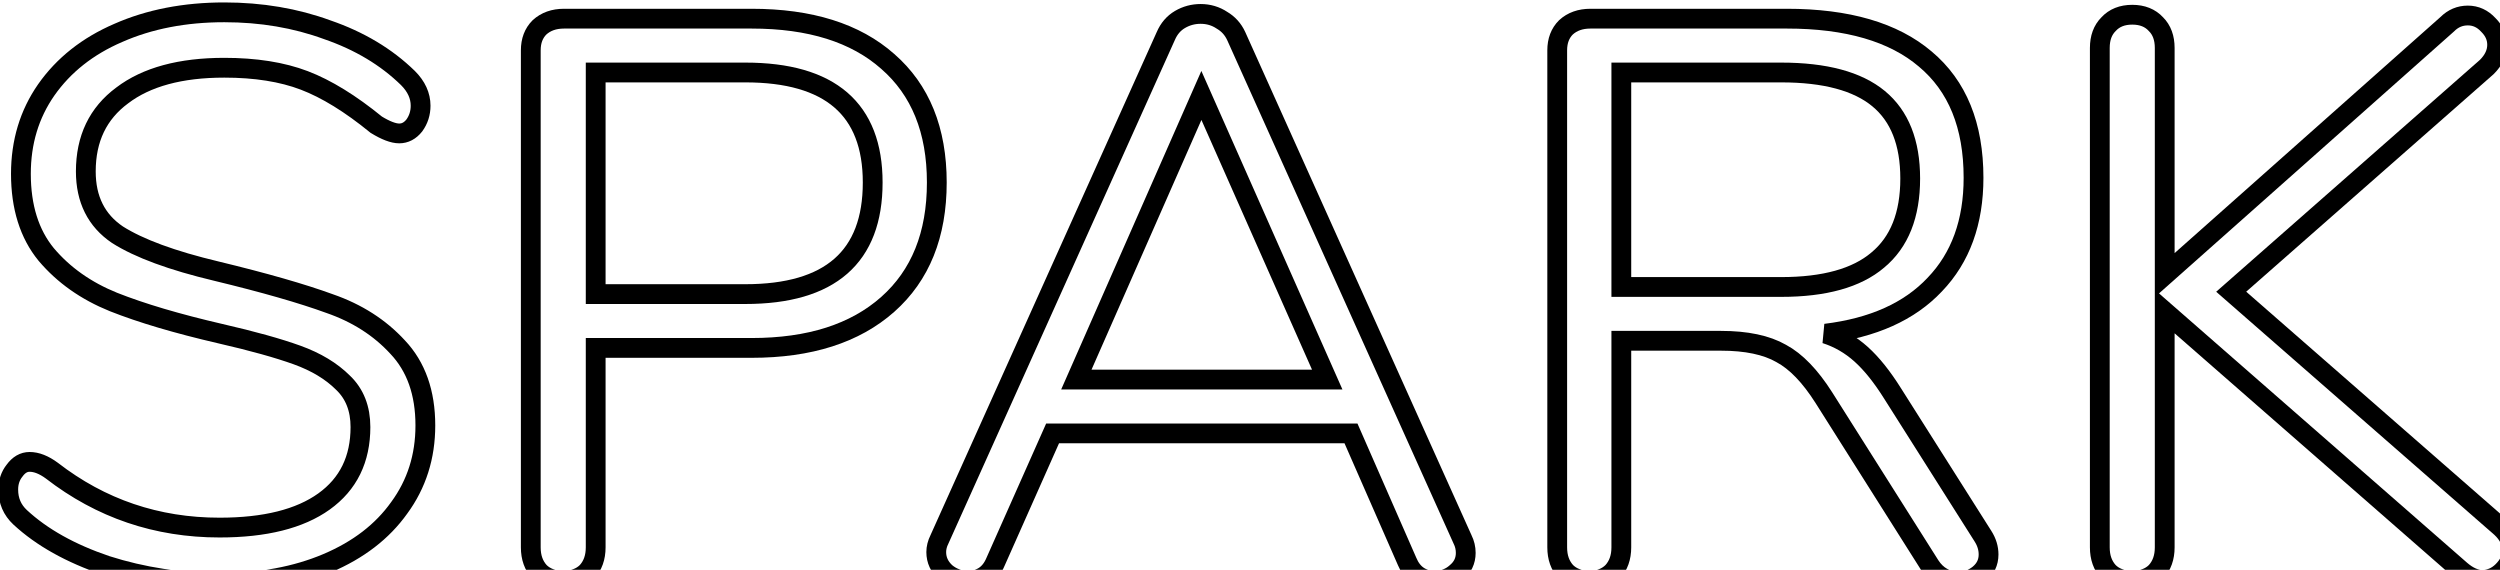<?xml version="1.0" encoding="UTF-8" standalone="no"?>
<!-- Created with Inkscape (http://www.inkscape.org/) -->

<svg
   xmlns:dc="http://purl.org/dc/elements/1.1/"
   xmlns:cc="http://creativecommons.org/ns#"
   xmlns:rdf="http://www.w3.org/1999/02/22-rdf-syntax-ns#"
   xmlns:svg="http://www.w3.org/2000/svg"
   xmlns="http://www.w3.org/2000/svg"
   xmlns:sodipodi="http://sodipodi.sourceforge.net/DTD/sodipodi-0.dtd"
   xmlns:inkscape="http://www.inkscape.org/namespaces/inkscape"
   width="33.482mm"
   height="7.631mm"
   viewBox="0 0 33.482 7.631"
   version="1.1"
   id="svg8"
   inkscape:version="0.92.4 (5da689c313, 2019-01-14)"
   sodipodi:docname="spark-text.svg">
  <defs
     id="defs2" />
  <sodipodi:namedview
     id="base"
     pagecolor="#ffffff"
     bordercolor="#666666"
     borderopacity="1.0"
     inkscape:pageopacity="0.0"
     inkscape:pageshadow="2"
     inkscape:zoom="1.979899"
     inkscape:cx="205.30649"
     inkscape:cy="-119.50837"
     inkscape:document-units="mm"
     inkscape:current-layer="layer1"
     showgrid="false"
     inkscape:window-width="1920"
     inkscape:window-height="1017"
     inkscape:window-x="-8"
     inkscape:window-y="-8"
     inkscape:window-maximized="1" />
  <g
     inkscape:label="Layer 1"
     inkscape:groupmode="layer"
     id="layer1"
     transform="translate(-70.013,-104.964)">
    <g
       aria-label="SPARK"
       transform="scale(0.265)"
       style="font-style:normal;font-variant:normal;font-weight:normal;font-stretch:normal;font-size:40px;line-height:1.25;font-family:KdG;-inkscape-font-specification:KdG;letter-spacing:0px;word-spacing:0px;fill:#000000;fill-opacity:1;stroke:none"
       id="flowRoot815">
      <path
         d="m 275.337,425.554 q -3,0 -5.76,-0.88 -2.72,-0.92 -4.36,-2.44 -0.6,-0.56 -0.6,-1.4 0,-0.56 0.32,-0.96 0.32,-0.44 0.76,-0.44 0.52,0 1.12,0.44 3.72,2.88 8.48,2.88 3.44,0 5.28,-1.32 1.84,-1.32 1.84,-3.76 0,-1.4 -0.88,-2.24 -0.88,-0.88 -2.32,-1.4 -1.44,-0.52 -3.88,-1.08 -3.28,-0.76 -5.4,-1.6 -2.08,-0.84 -3.4,-2.4 -1.28,-1.56 -1.28,-4.08 0,-2.4 1.28,-4.24 1.32,-1.88 3.64,-2.88 2.36,-1.04 5.36,-1.04 2.8,0 5.2,0.88 2.44,0.84 4.08,2.44 0.64,0.64 0.64,1.4 0,0.56 -0.32,1 -0.32,0.4 -0.76,0.4 -0.44,0 -1.16,-0.44 -1.96,-1.6 -3.64,-2.24 -1.68,-0.64 -4.04,-0.64 -3.32,0 -5.16,1.4 -1.84,1.36 -1.84,3.84 0,2.12 1.6,3.2 1.64,1.04 5,1.84 3.64,0.88 5.72,1.64 2.08,0.72 3.44,2.2 1.4,1.48 1.4,3.96 0,2.36 -1.32,4.16 -1.28,1.8 -3.64,2.8 -2.36,1 -5.4,1 z"
         style="font-style:normal;font-variant:normal;font-weight:normal;font-stretch:normal;font-family:Nunito;-inkscape-font-specification:Nunito;fill:none;stroke:#000000;stroke-opacity:1"
         id="path823" />
      <path
         d="m 292.665,425.434 q -0.76,0 -1.2,-0.44 -0.44,-0.48 -0.44,-1.24 v -25.12 q 0,-0.72 0.44,-1.16 0.48,-0.44 1.24,-0.44 h 9.48 q 4.44,0 6.88,2.16 2.48,2.16 2.48,6.12 0,3.96 -2.48,6.16 -2.48,2.2 -6.88,2.2 h -7.88 v 10.08 q 0,0.76 -0.44,1.24 -0.44,0.44 -1.2,0.44 z m 9.2,-14.48 q 6.44,0 6.44,-5.64 0,-5.56 -6.44,-5.56 h -7.56 v 11.2 z"
         style="font-style:normal;font-variant:normal;font-weight:normal;font-stretch:normal;font-family:Nunito;-inkscape-font-specification:Nunito;fill:none;stroke:#000000;stroke-opacity:1"
         id="path825" />
      <path
         d="m 338.117,423.354 q 0.16,0.32 0.16,0.68 0,0.6 -0.48,1 -0.44,0.4 -1.08,0.4 -1,0 -1.4,-0.96 l -2.84,-6.48 h -15.08 l -2.88,6.48 q -0.4,0.96 -1.4,0.96 -0.64,0 -1.12,-0.4 -0.48,-0.44 -0.48,-1.04 0,-0.32 0.16,-0.64 l 11.44,-25.44 q 0.24,-0.56 0.72,-0.84 0.48,-0.28 1.04,-0.28 0.6,0 1.08,0.32 0.48,0.28 0.72,0.8 z m -19.52,-8.08 h 12.68 l -6.36,-14.36 z"
         style="font-style:normal;font-variant:normal;font-weight:normal;font-stretch:normal;font-family:Nunito;-inkscape-font-specification:Nunito;fill:none;stroke:#000000;stroke-opacity:1"
         id="path827" />
      <path
         d="m 364.42,423.194 q 0.28,0.44 0.28,0.92 0,0.6 -0.48,1 -0.44,0.36 -1.04,0.36 -0.92,0 -1.44,-0.8 l -5.36,-8.48 q -1.04,-1.64 -2.16,-2.24 -1.12,-0.64 -3.04,-0.64 h -5.04 v 10.44 q 0,0.76 -0.44,1.24 -0.44,0.44 -1.16,0.44 -0.76,0 -1.2,-0.44 -0.44,-0.48 -0.44,-1.24 v -25.12 q 0,-0.72 0.44,-1.16 0.48,-0.44 1.24,-0.44 h 9.92 q 4.6,0 7,2.04 2.44,2.04 2.44,6 0,3.36 -1.96,5.4 -1.92,2.04 -5.52,2.48 1,0.32 1.8,1.04 0.8,0.72 1.6,2 z m -10.2,-12.6 q 3.28,0 4.88,-1.36 1.64,-1.36 1.64,-4.12 0,-2.72 -1.6,-4.04 -1.6,-1.32 -4.92,-1.32 h -8.08 v 10.84 z"
         style="font-style:normal;font-variant:normal;font-weight:normal;font-stretch:normal;font-family:Nunito;-inkscape-font-specification:Nunito;fill:none;stroke:#000000;stroke-opacity:1"
         id="path829" />
      <path
         d="m 390.602,422.754 q 0.56,0.52 0.56,1.16 0,0.56 -0.48,1.04 -0.44,0.44 -1.04,0.44 -0.52,0 -1.08,-0.48 l -14.96,-13.08 v 11.92 q 0,0.76 -0.44,1.24 -0.44,0.44 -1.2,0.44 -0.76,0 -1.2,-0.44 -0.44,-0.48 -0.44,-1.24 v -25.24 q 0,-0.76 0.44,-1.2 0.44,-0.48 1.2,-0.48 0.76,0 1.2,0.48 0.44,0.44 0.44,1.2 v 11.48 l 14.28,-12.68 q 0.44,-0.44 1.04,-0.44 0.6,0 1.04,0.48 0.44,0.44 0.44,1 0,0.6 -0.52,1.12 l -12.92,11.36 z"
         style="font-style:normal;font-variant:normal;font-weight:normal;font-stretch:normal;font-family:Nunito;-inkscape-font-specification:Nunito;fill:none;stroke:#000000;stroke-opacity:1"
         id="path831" />
    </g>
  </g>
</svg>
